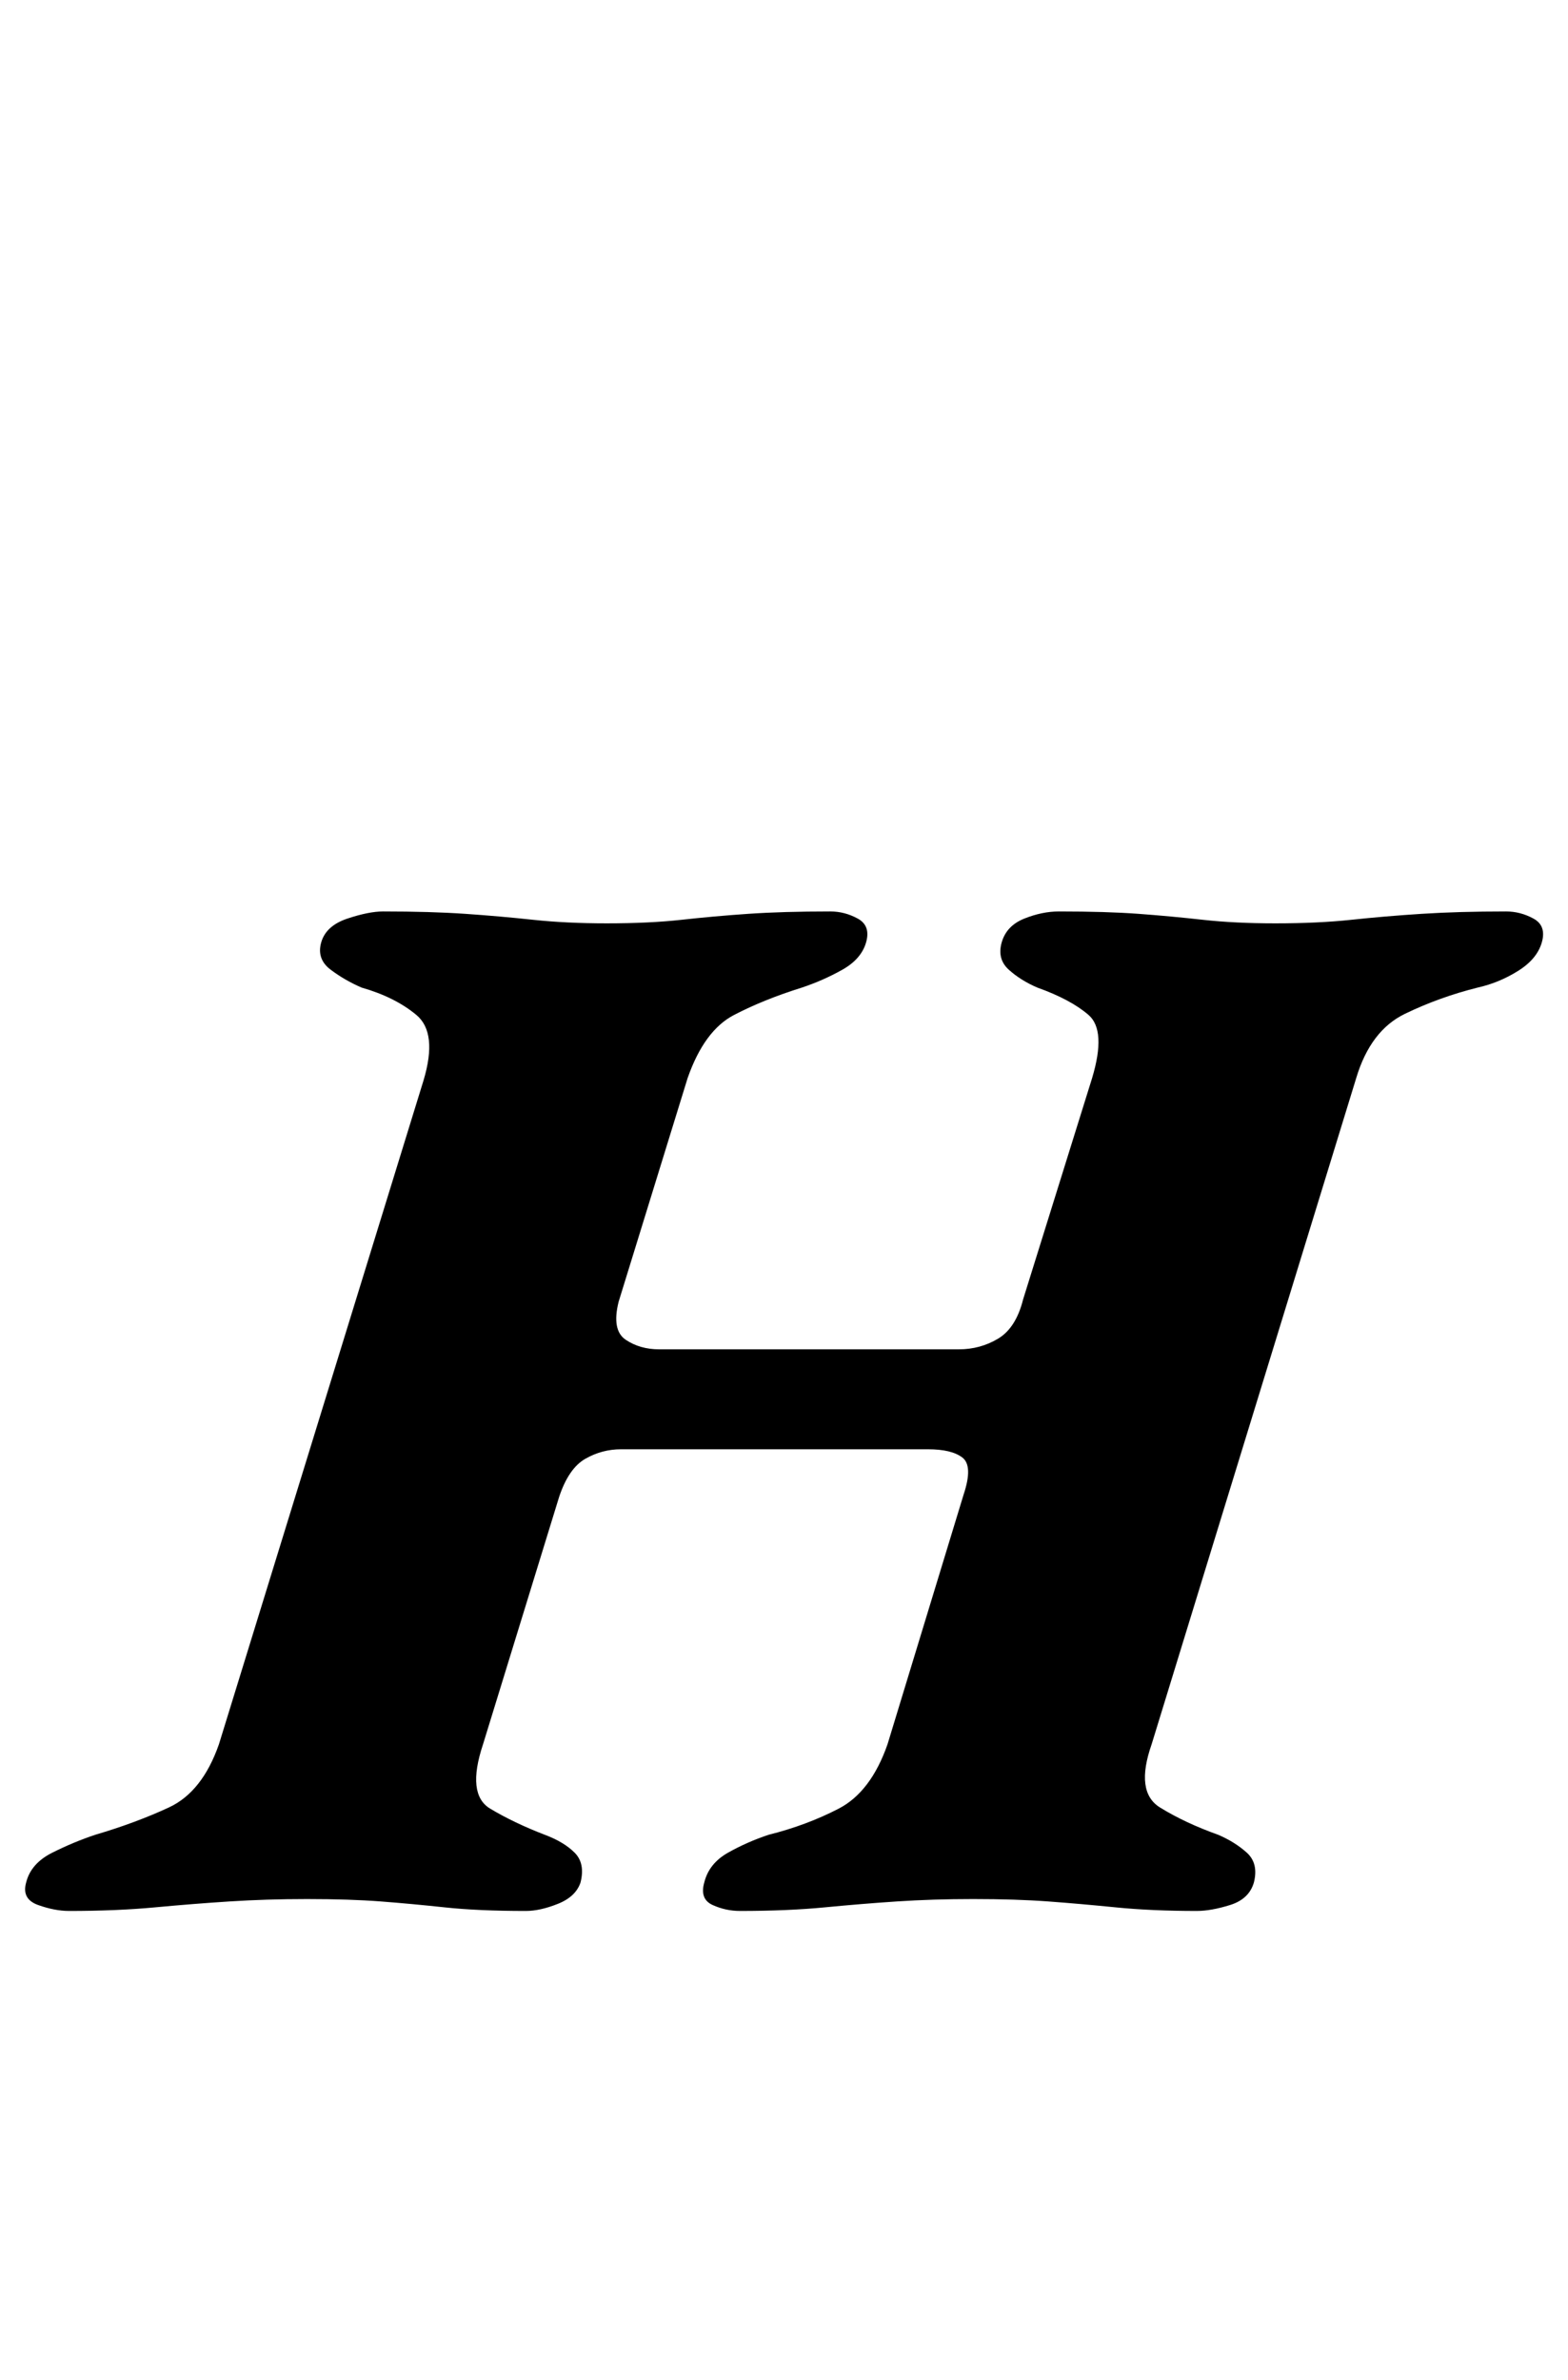 <?xml version="1.0" standalone="no"?>
<!DOCTYPE svg PUBLIC "-//W3C//DTD SVG 1.1//EN" "http://www.w3.org/Graphics/SVG/1.1/DTD/svg11.dtd" >
<svg xmlns="http://www.w3.org/2000/svg" xmlns:xlink="http://www.w3.org/1999/xlink" version="1.1" viewBox="-38 0 659 1000">
  <g transform="matrix(1 0 0 -1 0 800)">
   <path fill="currentColor"
d="M-9 -3q-6 0 -13 2.5t-5 9.5q2 8 11 12.5t18 7.5q17 5 31 11.5t21 26.5l86 279q6 20 -3 27.5t-23 11.5q-7 3 -13 7.5t-4 11.5t11 10t15 3q20 0 34.5 -1t28.5 -2.5t31 -1.5q18 0 31.5 1.5t28 2.5t34.5 1q6 0 11.5 -3t3.5 -10t-10 -11.5t-17 -7.5q-16 -5 -28.5 -11.5
t-19.5 -26.5l-29 -94q-3 -12 3 -16t14 -4h126q9 0 16.5 4.5t10.5 16.5l29 93q6 20 -1.5 26.5t-21.5 11.5q-7 3 -12 7.5t-3 11.5t9.5 10t14.5 3q20 0 33.5 -1t27 -2.5t30.5 -1.5q18 0 32 1.5t29.5 2.5t35.5 1q6 0 11.5 -3t3.5 -10t-10 -12t-17 -7q-16 -4 -30.5 -11t-20.5 -27
l-86 -280q-7 -20 3.5 -26.5t24.5 -11.5q7 -3 12 -7.5t3 -12.5q-2 -7 -10 -9.5t-14 -2.5q-19 0 -34 1.5t-28.5 2.5t-31.5 1q-17 0 -32 -1t-30.5 -2.5t-35.5 -1.5q-6 0 -11.5 2.5t-3.5 9.5q2 8 10 12.5t17 7.5q16 4 29.5 11t20.5 27l32 105q4 12 -0.5 15.5t-14.5 3.5h-129
q-8 0 -15 -4t-11 -16l-32 -104q-7 -21 3 -27t23 -11q8 -3 12.5 -7.5t2.5 -12.5q-2 -6 -9.5 -9t-13.5 -3q-20 0 -34 1.5t-27 2.5t-31 1q-17 0 -32.5 -1t-31.5 -2.5t-36 -1.5z" />
  </g>

</svg>
